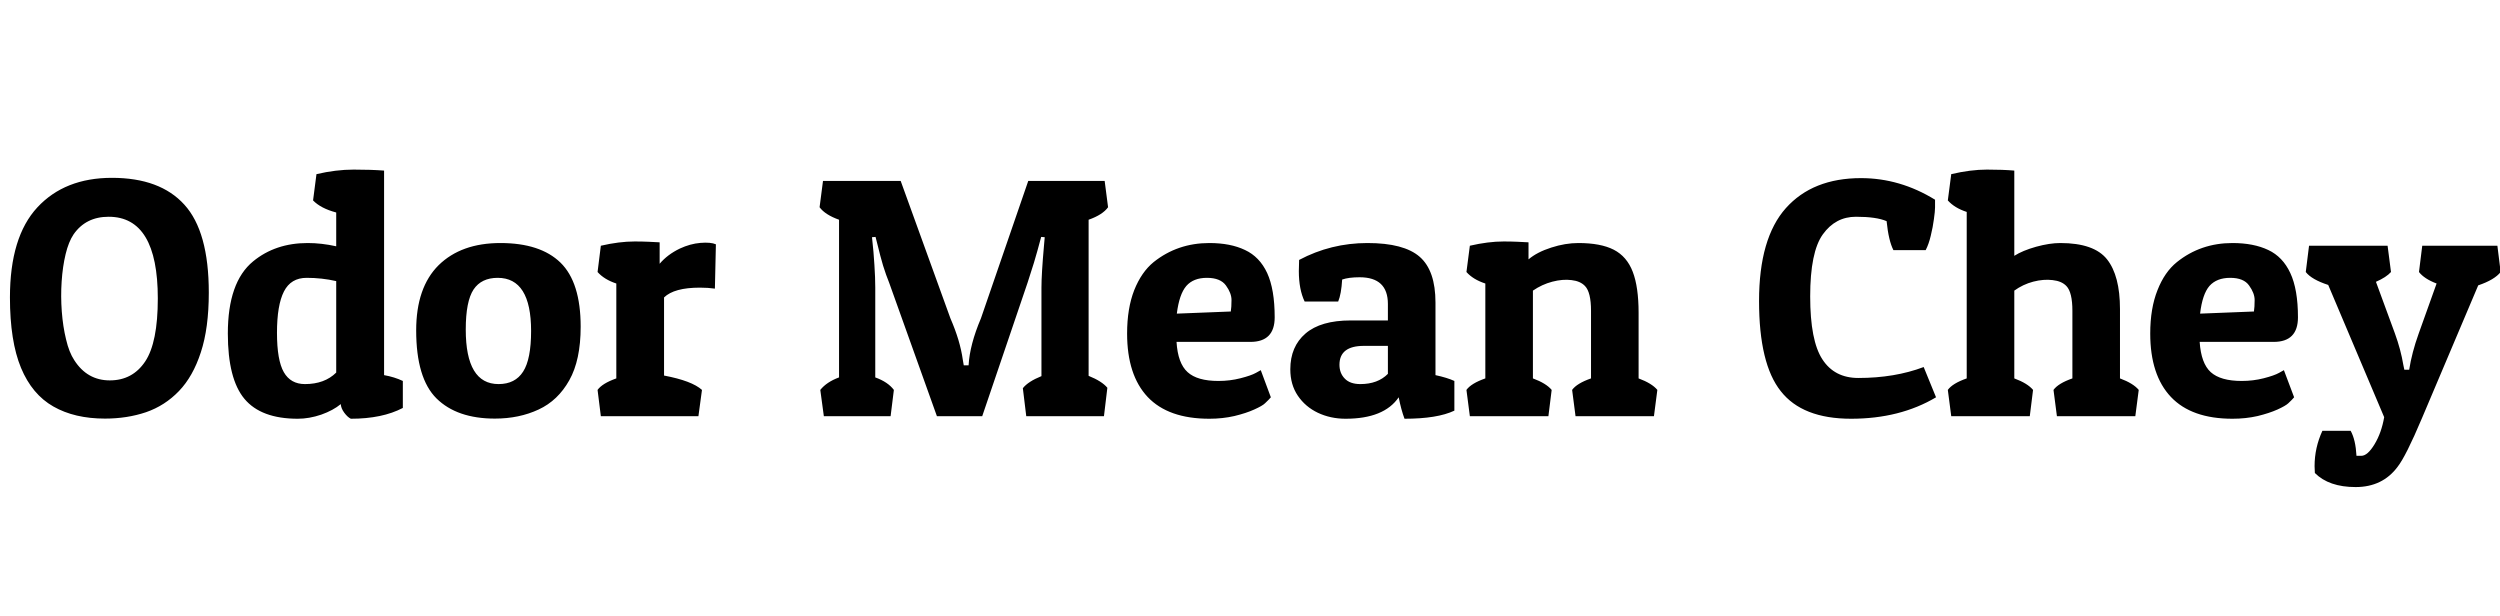 <svg xmlns="http://www.w3.org/2000/svg" xmlns:xlink="http://www.w3.org/1999/xlink" width="176.004" height="43.359"><path fill="black" d="M14.70 20.60L14.70 20.60Q14.70 23.10 14.14 24.80Q13.59 26.50 12.60 27.53Q11.61 28.56 10.28 29.02Q8.95 29.47 7.39 29.47L7.39 29.47Q5.25 29.47 3.76 28.62Q2.26 27.77 1.48 25.90Q0.70 24.02 0.70 20.94L0.70 20.94Q0.70 16.68 2.63 14.60Q4.56 12.52 7.88 12.52L7.88 12.52Q11.27 12.52 12.98 14.41Q14.70 16.30 14.70 20.60ZM11.11 21.01L11.11 21.01Q11.11 15.26 7.65 15.26L7.65 15.26Q6.04 15.26 5.18 16.50L5.18 16.50Q4.83 17.02 4.62 17.89Q4.41 18.76 4.34 19.82Q4.27 20.87 4.35 21.93Q4.43 22.99 4.65 23.89Q4.86 24.80 5.23 25.36L5.23 25.36Q6.14 26.78 7.73 26.78L7.73 26.78Q9.33 26.78 10.22 25.45Q11.11 24.12 11.11 21.01ZM22.04 14.11L22.04 14.11L22.28 12.26Q23.65 11.94 24.90 11.94L24.90 11.94Q26.14 11.94 27.04 12.01L27.04 12.01L27.04 26.41Q27.77 26.54 28.36 26.82L28.36 26.82L28.36 28.72Q26.91 29.48 24.70 29.48L24.70 29.48Q24.47 29.37 24.24 29.06Q24.01 28.75 23.99 28.45L23.99 28.45Q23.46 28.89 22.62 29.19Q21.77 29.48 20.96 29.48L20.96 29.48Q18.38 29.48 17.21 28.08Q16.04 26.68 16.04 23.48L16.04 23.48Q16.04 19.86 17.82 18.40L17.82 18.40Q19.39 17.11 21.66 17.11L21.66 17.11Q22.64 17.11 23.67 17.34L23.67 17.34L23.67 14.96Q22.58 14.67 22.04 14.11ZM21.47 27.04L21.47 27.04Q22.85 27.04 23.67 26.23L23.67 26.23L23.67 19.79Q22.66 19.56 21.59 19.56L21.59 19.56Q20.48 19.56 19.99 20.52L19.99 20.52Q19.50 21.48 19.50 23.43L19.50 23.43Q19.50 25.36 19.98 26.20Q20.46 27.04 21.47 27.04ZM40.88 23.00L40.88 23.00Q40.88 25.35 40.08 26.77Q39.28 28.20 37.92 28.83Q36.55 29.47 34.84 29.47L34.84 29.47Q32.17 29.47 30.73 28.05Q29.30 26.63 29.30 23.26L29.30 23.26Q29.30 20.24 30.88 18.67Q32.47 17.11 35.23 17.11L35.23 17.11Q38.04 17.11 39.46 18.49Q40.88 19.88 40.88 23.00ZM32.79 23.20L32.79 23.20Q32.79 27.04 35.10 27.04L35.10 27.04Q36.27 27.04 36.83 26.16Q37.39 25.29 37.39 23.30L37.39 23.30Q37.39 19.56 35.04 19.56L35.04 19.56Q33.89 19.56 33.34 20.38Q32.79 21.21 32.79 23.20ZM49.27 20.25L49.27 20.25Q47.46 20.25 46.75 20.94L46.75 20.94L46.75 26.44Q48.71 26.81 49.42 27.45L49.42 27.45L49.17 29.30L42.30 29.30L42.07 27.45Q42.40 26.99 43.39 26.64L43.39 26.64L43.39 19.96Q42.54 19.68 42.07 19.15L42.07 19.15L42.30 17.30Q43.59 17.00 44.68 17.00L44.68 17.00Q45.21 17.00 45.65 17.02Q46.09 17.04 46.44 17.06L46.44 17.06L46.44 18.57Q46.99 17.92 47.86 17.50L47.86 17.50Q48.59 17.16 49.31 17.10Q50.04 17.04 50.40 17.20L50.40 17.20L50.33 20.32Q49.86 20.25 49.27 20.25ZM73.32 26.48L73.32 26.48L73.32 20.25Q73.32 19.29 73.50 17.27L73.50 17.27L73.55 16.70L73.30 16.68Q73.03 17.70 72.79 18.50Q72.54 19.31 72.34 19.91L72.34 19.91L69.15 29.30L65.96 29.30L62.60 19.91Q62.38 19.37 62.17 18.70Q61.97 18.02 61.78 17.23L61.78 17.23L61.64 16.68L61.39 16.70Q61.51 17.77 61.56 18.65Q61.62 19.54 61.62 20.25L61.62 20.25L61.62 26.57Q62.51 26.89 62.93 27.45L62.93 27.45L62.70 29.30L58.00 29.30L57.75 27.45Q58.20 26.89 59.07 26.57L59.07 26.57L59.07 15.47Q58.09 15.12 57.70 14.59L57.70 14.59L57.94 12.74L63.41 12.74L66.91 22.41Q67.25 23.19 67.47 23.92Q67.69 24.66 67.78 25.31L67.78 25.31L67.85 25.72L68.19 25.72Q68.27 24.27 69.06 22.41L69.06 22.41L72.39 12.74L77.77 12.74L78.01 14.59Q77.63 15.12 76.64 15.47L76.64 15.47L76.64 26.46Q77.58 26.84 77.96 27.30L77.96 27.30L77.72 29.30L72.25 29.30L72.01 27.33Q72.38 26.86 73.32 26.48ZM85.14 29.48L85.14 29.48Q82.25 29.48 80.80 27.95Q79.35 26.41 79.35 23.48L79.35 23.48Q79.35 21.71 79.85 20.43Q80.36 19.15 81.22 18.45L81.22 18.45Q82.90 17.11 85.14 17.11L85.14 17.11Q86.63 17.11 87.65 17.60Q88.68 18.08 89.21 19.22Q89.74 20.37 89.74 22.34L89.74 22.34Q89.74 24.07 88.03 24.07L88.03 24.07L82.83 24.07Q82.92 25.58 83.61 26.20Q84.29 26.82 85.78 26.82L85.78 26.82Q86.59 26.82 87.33 26.63Q88.08 26.44 88.42 26.25L88.42 26.25L88.76 26.06L89.47 27.97Q89.34 28.13 89.06 28.39L89.06 28.39Q88.88 28.57 88.30 28.83Q87.73 29.09 86.90 29.29Q86.07 29.48 85.14 29.48ZM82.85 22.08L82.85 22.08L86.65 21.93Q86.70 21.63 86.70 21.12L86.70 21.12Q86.70 20.64 86.31 20.10L86.31 20.10Q85.92 19.56 84.97 19.56L84.97 19.56Q84.02 19.56 83.52 20.13Q83.02 20.71 82.85 22.08ZM91.44 19.08L91.44 19.08Q91.44 18.89 91.45 18.70Q91.45 18.50 91.46 18.30L91.46 18.30Q93.70 17.11 96.27 17.11L96.27 17.11Q98.84 17.11 99.95 18.08Q101.06 19.05 101.06 21.30L101.06 21.30L101.06 26.41Q101.89 26.59 102.39 26.82L102.39 26.82L102.39 28.91Q101.19 29.48 98.88 29.48L98.88 29.48Q98.64 28.84 98.47 27.97L98.47 27.97Q97.44 29.48 94.73 29.48L94.73 29.48Q93.67 29.48 92.78 29.06Q91.90 28.64 91.37 27.86Q90.84 27.08 90.84 26.00L90.84 26.00Q90.84 24.40 91.91 23.48Q92.98 22.56 95.09 22.56L95.09 22.56L97.71 22.56L97.71 21.40Q97.71 19.52 95.72 19.52L95.72 19.52Q94.95 19.52 94.49 19.68L94.49 19.68Q94.43 20.70 94.21 21.23L94.21 21.23L91.85 21.23Q91.44 20.38 91.44 19.08ZM95.77 27.04L95.77 27.04Q97.00 27.04 97.71 26.32L97.71 26.32L97.71 24.35L96.02 24.35Q94.30 24.35 94.30 25.68L94.30 25.68Q94.30 26.27 94.67 26.65Q95.04 27.04 95.77 27.04ZM103.24 19.15L103.24 19.15L103.48 17.30Q104.77 17.00 105.86 17.00L105.86 17.00Q106.38 17.00 106.82 17.02Q107.26 17.04 107.61 17.06L107.61 17.06L107.61 18.26Q108.21 17.75 109.21 17.43Q110.20 17.11 111.12 17.11L111.12 17.11Q112.69 17.11 113.61 17.58Q114.54 18.06 114.95 19.14Q115.36 20.21 115.36 22.02L115.36 22.02L115.36 26.64Q116.30 26.99 116.68 27.45L116.68 27.45L116.44 29.30L110.92 29.30L110.68 27.45Q111.01 26.99 112.01 26.64L112.01 26.64L112.01 21.88Q112.01 20.58 111.59 20.14L111.59 20.14Q111.26 19.79 110.64 19.72Q110.02 19.64 109.29 19.83Q108.56 20.02 107.92 20.46L107.92 20.46L107.92 26.64Q108.86 26.99 109.24 27.45L109.24 27.45L109.01 29.30L103.48 29.30L103.24 27.45Q103.57 26.99 104.57 26.64L104.57 26.64L104.57 19.96Q103.71 19.68 103.24 19.15ZM132.82 15.57L132.82 15.57Q132.11 15.26 130.66 15.26L130.66 15.26Q129.22 15.26 128.33 16.50L128.33 16.50Q127.44 17.74 127.44 20.87L127.44 20.87Q127.44 23.99 128.30 25.30Q129.15 26.61 130.83 26.61L130.83 26.61Q133.39 26.61 135.43 25.84L135.43 25.84L136.30 27.97Q133.76 29.48 130.32 29.48L130.32 29.48Q126.89 29.48 125.37 27.54L125.37 27.54Q123.84 25.62 123.84 21.19L123.84 21.19Q123.84 16.77 125.73 14.65Q127.62 12.54 131.02 12.54L131.02 12.54Q133.76 12.54 136.23 14.06L136.23 14.06L136.23 14.60Q136.23 14.87 136.15 15.43Q136.08 15.98 135.93 16.59Q135.79 17.19 135.57 17.61L135.57 17.61L133.30 17.61Q132.96 16.95 132.82 15.57ZM137.13 14.11L137.13 14.11L137.37 12.26Q138.73 11.94 139.88 11.94L139.88 11.94Q141.02 11.94 141.81 12.01L141.81 12.01L141.81 18.01Q142.39 17.64 143.35 17.37Q144.30 17.11 145.05 17.11L145.05 17.11Q147.43 17.11 148.34 18.26Q149.25 19.41 149.25 21.76L149.25 21.76L149.25 26.64Q150.19 26.99 150.57 27.45L150.57 27.45L150.33 29.30L144.81 29.30L144.57 27.45Q144.90 26.99 145.90 26.64L145.90 26.64L145.90 21.88Q145.90 20.58 145.48 20.14L145.48 20.14Q145.15 19.79 144.51 19.72Q143.87 19.64 143.14 19.83Q142.42 20.02 141.81 20.46L141.81 20.46L141.81 26.64Q142.75 26.99 143.13 27.45L143.13 27.45L142.90 29.30L137.37 29.30L137.13 27.45Q137.46 26.99 138.46 26.64L138.46 26.64L138.46 14.92Q137.60 14.64 137.13 14.11ZM157.17 29.48L157.17 29.48Q154.29 29.48 152.84 27.95Q151.38 26.41 151.38 23.48L151.38 23.48Q151.38 21.71 151.89 20.43Q152.39 19.15 153.26 18.45L153.26 18.45Q154.93 17.11 157.17 17.11L157.17 17.11Q158.66 17.11 159.69 17.60Q160.71 18.08 161.24 19.22Q161.78 20.37 161.78 22.34L161.78 22.34Q161.78 24.07 160.07 24.07L160.07 24.07L154.86 24.07Q154.96 25.58 155.64 26.20Q156.33 26.82 157.82 26.82L157.82 26.82Q158.63 26.82 159.37 26.63Q160.11 26.44 160.45 26.25L160.45 26.25L160.79 26.06L161.51 27.97Q161.38 28.13 161.10 28.39L161.10 28.39Q160.91 28.57 160.34 28.83Q159.76 29.09 158.94 29.29Q158.11 29.48 157.17 29.48ZM154.89 22.08L154.89 22.08L158.68 21.93Q158.73 21.63 158.73 21.12L158.73 21.12Q158.73 20.64 158.34 20.10L158.34 20.10Q157.96 19.56 157.01 19.56L157.01 19.56Q156.06 19.56 155.55 20.13Q155.05 20.71 154.89 22.08ZM165.90 32.09L165.90 32.09L166.24 32.09Q166.68 32.09 167.17 31.28Q167.66 30.47 167.85 29.37L167.85 29.37L163.91 20.06Q162.74 19.68 162.33 19.15L162.33 19.15L162.56 17.30L168.09 17.30L168.33 19.15Q168 19.52 167.27 19.84L167.27 19.84L168.60 23.46Q169.02 24.61 169.20 25.70L169.20 25.70L169.27 26.03L169.61 26.03Q169.80 24.82 170.27 23.51L170.27 23.51L171.54 19.96Q170.67 19.63 170.30 19.15L170.30 19.15L170.53 17.30L175.82 17.30L176.05 19.15Q175.62 19.70 174.47 20.09L174.47 20.09L170.51 29.44Q169.38 32.12 168.79 32.87L168.79 32.87Q167.73 34.29 165.84 34.29L165.84 34.29Q163.96 34.29 162.97 33.30L162.97 33.30Q162.96 33.19 162.96 33.06Q162.95 32.94 162.95 32.82L162.95 32.82Q162.95 31.52 163.50 30.33L163.50 30.33L165.49 30.33Q165.84 30.96 165.90 32.09Z"/></svg>